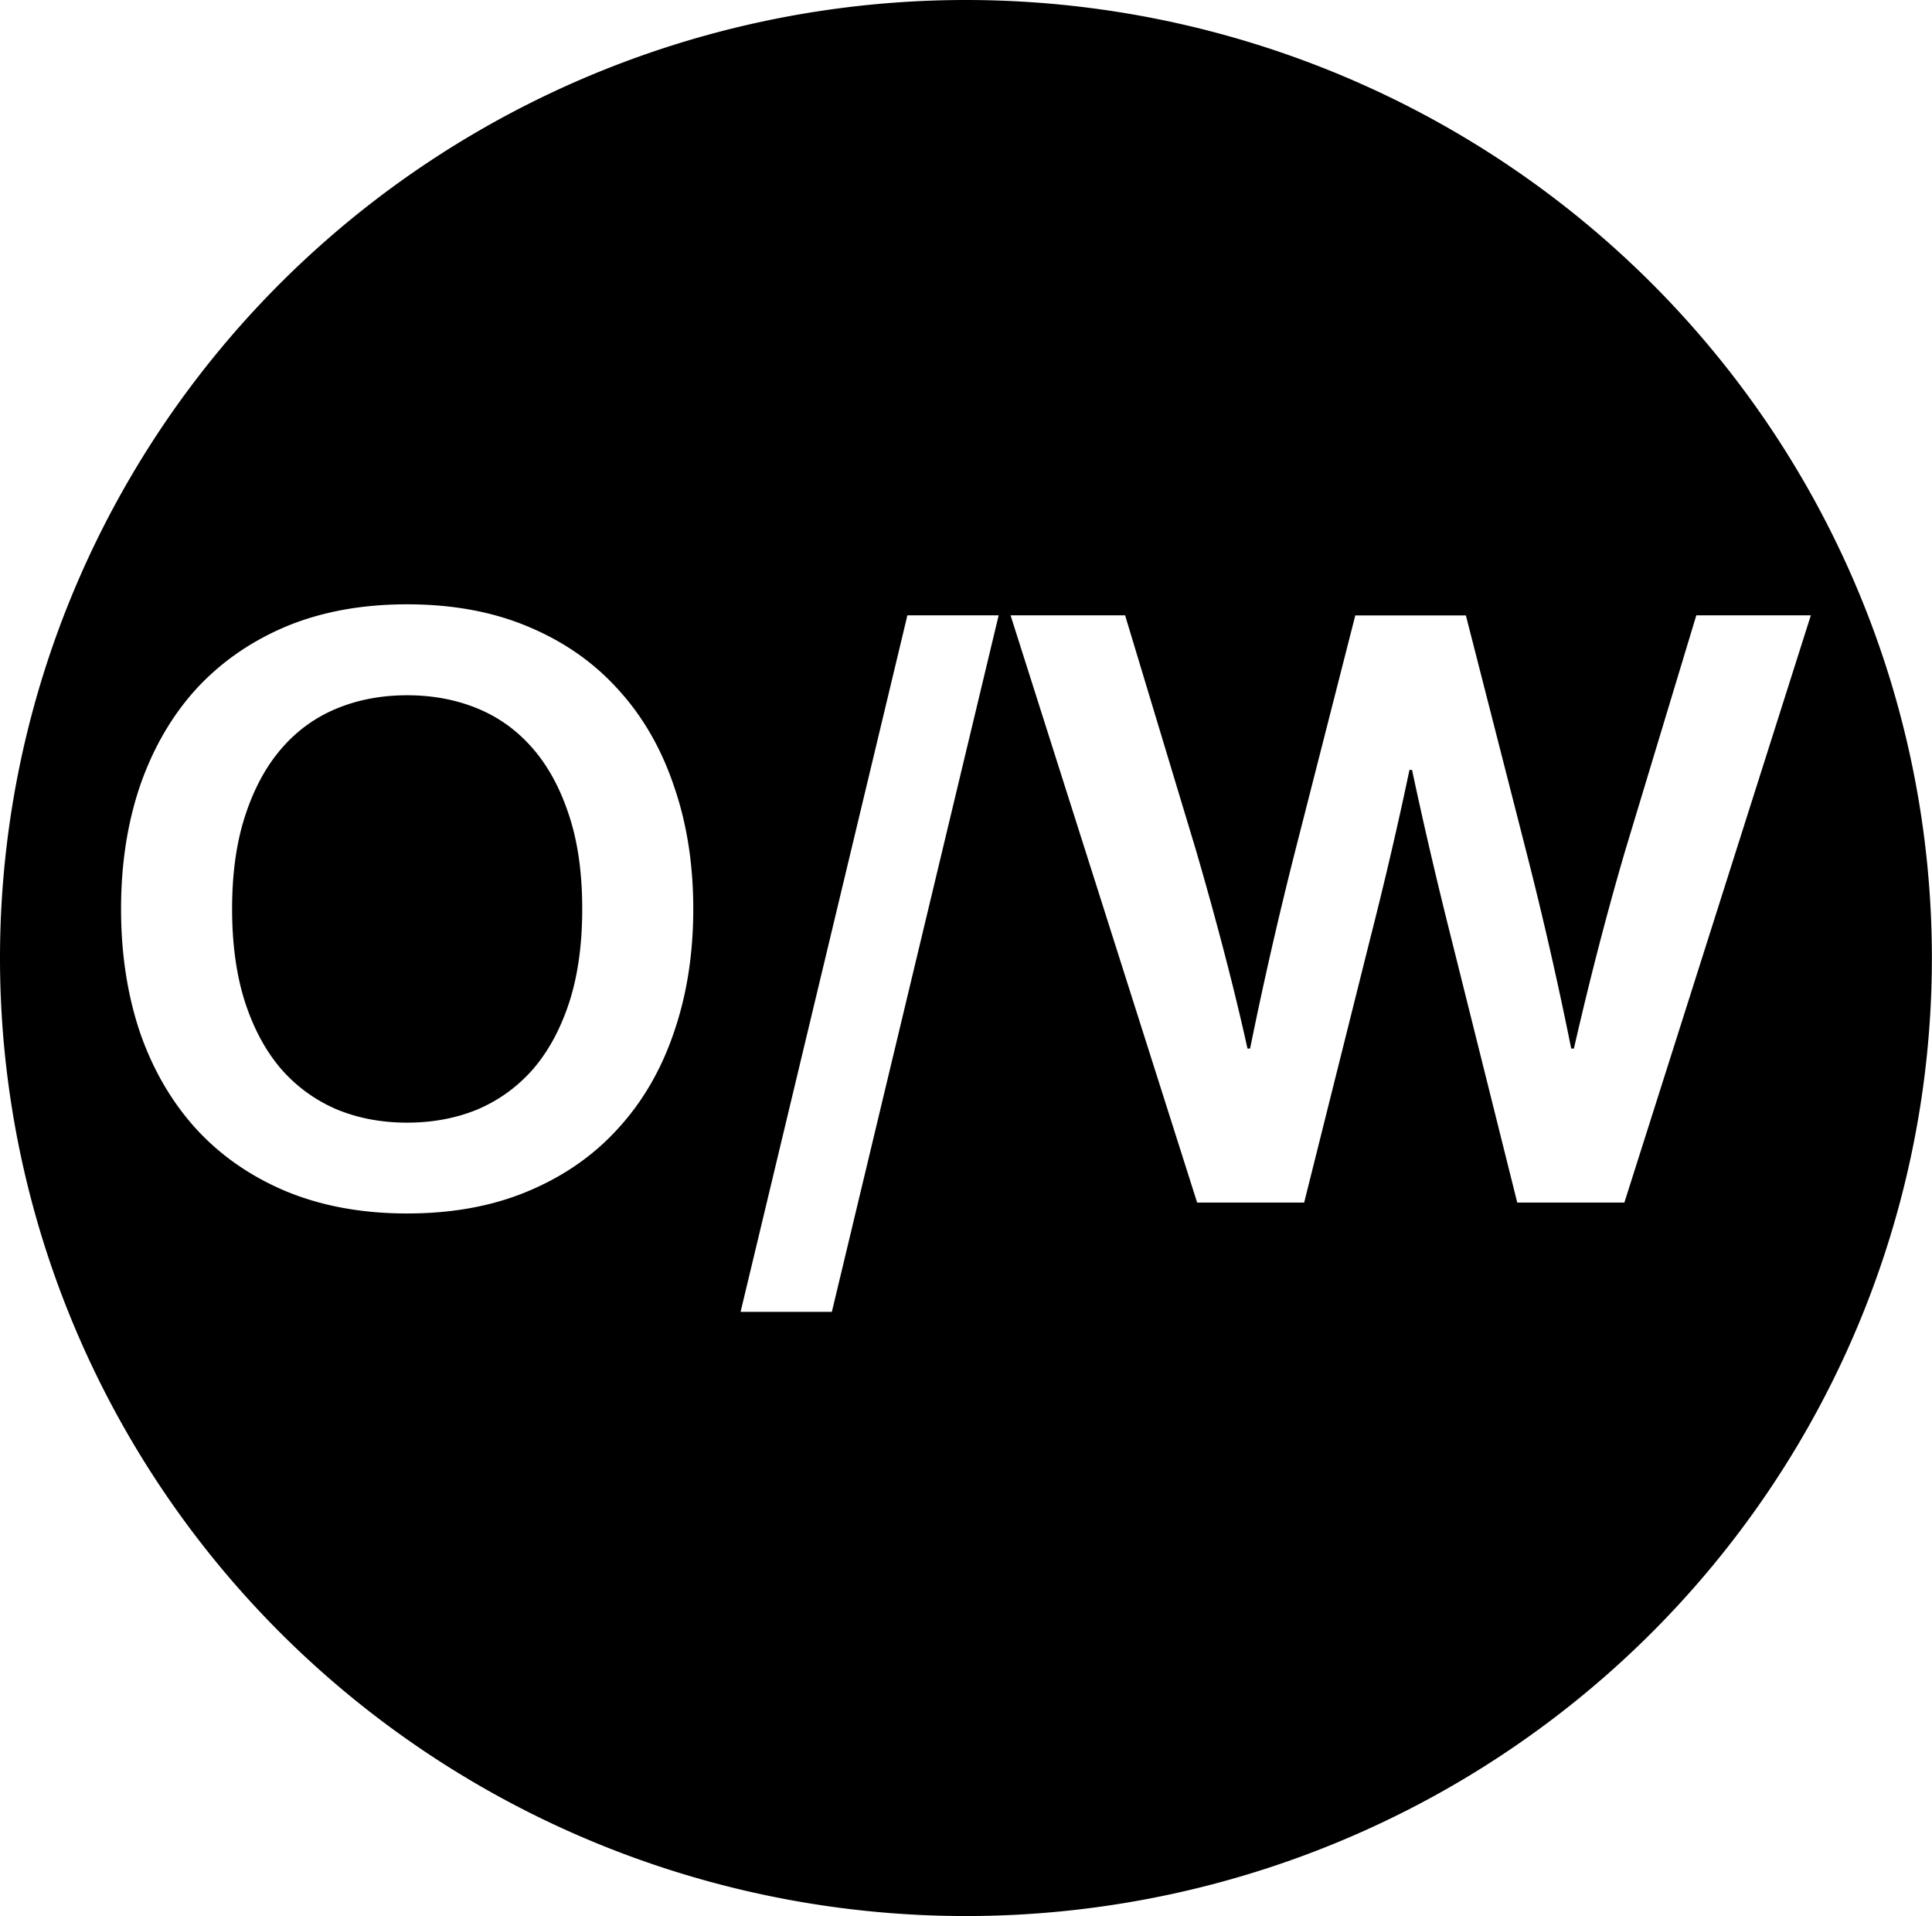 <?xml version="1.0" encoding="UTF-8" standalone="no"?>
<!-- Created with Inkscape (http://www.inkscape.org/) -->

<svg
   width="17.189mm"
   height="17.045mm"
   viewBox="0 0 17.189 17.045"
   version="1.1"
   id="svg56158"
   inkscape:version="1.1.1 (3bf5ae0d25, 2021-09-20)"
   xmlns:inkscape="http://www.inkscape.org/namespaces/inkscape"
   xmlns:sodipodi="http://sodipodi.sourceforge.net/DTD/sodipodi-0.dtd"
   xmlns="http://www.w3.org/2000/svg"
   xmlns:svg="http://www.w3.org/2000/svg">
  <sodipodi:namedview
     id="namedview56160"
     pagecolor="#ffffff"
     bordercolor="#666666"
     borderopacity="1.0"
     inkscape:pageshadow="2"
     inkscape:pageopacity="0.0"
     inkscape:pagecheckerboard="0"
     inkscape:document-units="mm"
     showgrid="false"
     fit-margin-top="0"
     fit-margin-left="0"
     fit-margin-right="0"
     fit-margin-bottom="0"
     inkscape:zoom="6.2217172"
     inkscape:cx="50.227291"
     inkscape:cy="6.9916389"
     inkscape:window-width="2560"
     inkscape:window-height="1361"
     inkscape:window-x="1911"
     inkscape:window-y="-9"
     inkscape:window-maximized="1"
     inkscape:current-layer="layer1" />
  <defs
     id="defs56155" />
  <g
     inkscape:label="Ebene 1"
     inkscape:groupmode="layer"
     id="layer1"
     transform="translate(-115.241,-127.22)">
    <path
       id="path55700"
       style="fill:#000000;fill-opacity:1;stroke:none;stroke-width:1.381;stroke-miterlimit:4;stroke-dasharray:none;stroke-opacity:1"
       d="m 123.835,127.22 a 8.595,8.523 0 0 0 -8.594,8.523 8.595,8.523 0 0 0 8.594,8.522 8.595,8.523 0 0 0 8.594,-8.522 8.595,8.523 0 0 0 -8.594,-8.523 z m -4.972,5.376 c 0.403,0 0.763,0.066 1.078,0.199 0.318,0.133 0.584,0.319 0.8,0.559 0.219,0.239 0.384,0.526 0.496,0.859 0.115,0.331 0.172,0.695 0.172,1.093 0,0.398 -0.057,0.764 -0.172,1.097 -0.112,0.331 -0.277,0.616 -0.496,0.855 -0.216,0.239 -0.483,0.425 -0.8,0.558 -0.315,0.133 -0.675,0.199 -1.078,0.199 -0.403,0 -0.764,-0.067 -1.081,-0.199 -0.315,-0.133 -0.582,-0.319 -0.8,-0.558 -0.216,-0.239 -0.382,-0.525 -0.496,-0.855 -0.112,-0.333 -0.168,-0.699 -0.168,-1.097 0,-0.398 0.056,-0.762 0.168,-1.093 0.115,-0.333 0.28,-0.619 0.496,-0.859 0.219,-0.239 0.486,-0.426 0.8,-0.559 0.318,-0.133 0.678,-0.199 1.081,-0.199 z m 4.451,0.098 h 0.812 l -1.484,6.196 H 121.83 Z m 0.918,0 h 1.019 l 0.628,2.081 c 0.19,0.653 0.344,1.244 0.461,1.773 h 0.023 c 0.115,-0.567 0.247,-1.149 0.398,-1.745 l 0.538,-2.108 h 0.984 l 0.539,2.108 c 0.151,0.591 0.283,1.172 0.398,1.745 h 0.024 c 0.143,-0.625 0.296,-1.216 0.46,-1.773 l 0.629,-2.081 h 1.019 l -1.659,5.224 h -0.953 l -0.585,-2.342 c -0.133,-0.528 -0.25,-1.031 -0.351,-1.507 h -0.023 c -0.102,0.487 -0.219,0.989 -0.351,1.507 l -0.586,2.342 h -0.952 z m -5.369,0.711 c -0.226,0 -0.434,0.039 -0.624,0.117 -0.19,0.078 -0.354,0.196 -0.492,0.355 -0.138,0.159 -0.246,0.358 -0.324,0.597 -0.078,0.237 -0.117,0.514 -0.117,0.831 0,0.318 0.039,0.596 0.117,0.836 0.078,0.237 0.186,0.435 0.324,0.594 0.138,0.156 0.302,0.274 0.492,0.355 0.19,0.078 0.398,0.117 0.624,0.117 0.226,0 0.435,-0.039 0.625,-0.117 0.19,-0.081 0.354,-0.199 0.492,-0.355 0.138,-0.159 0.246,-0.357 0.324,-0.594 0.078,-0.239 0.117,-0.518 0.117,-0.836 0,-0.318 -0.039,-0.595 -0.117,-0.831 -0.078,-0.239 -0.186,-0.439 -0.324,-0.597 -0.138,-0.159 -0.302,-0.277 -0.492,-0.355 -0.19,-0.078 -0.398,-0.117 -0.625,-0.117 z" />
  </g>
</svg>
